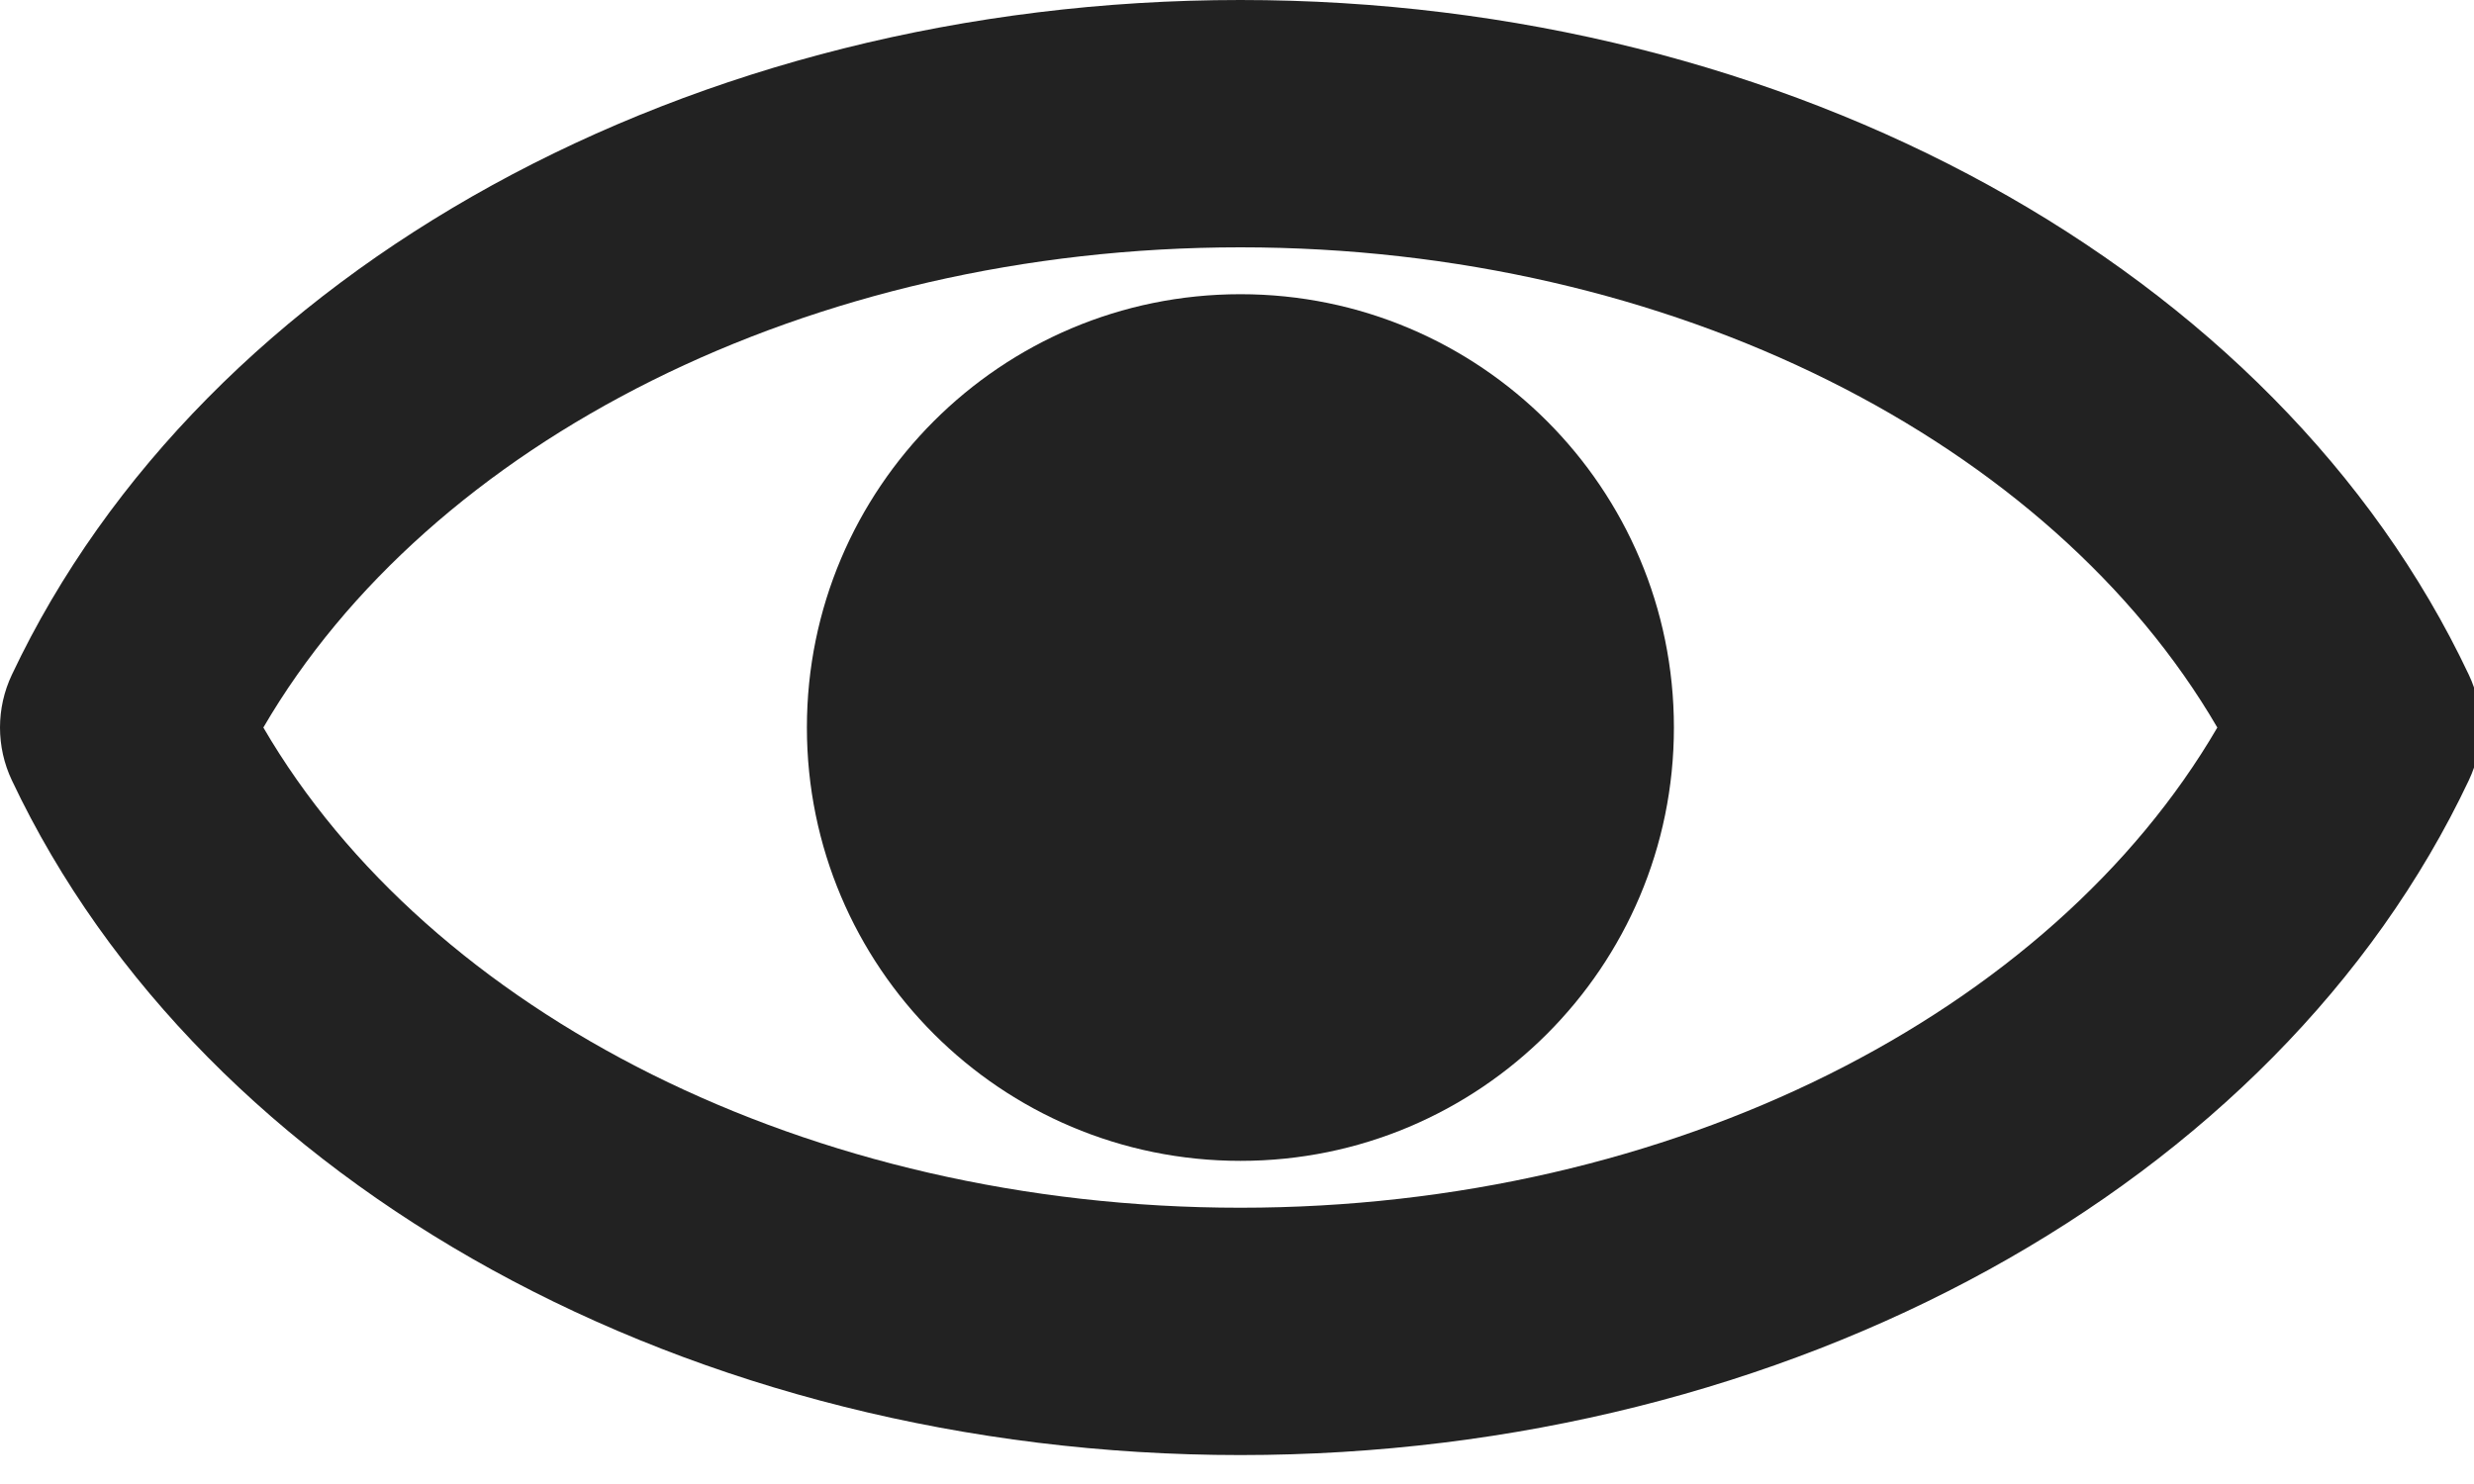 <?xml version="1.0" encoding="UTF-8" standalone="no"?>
<svg width="20px" height="12px" viewBox="0 0 20 12" version="1.1" xmlns="http://www.w3.org/2000/svg" xmlns:xlink="http://www.w3.org/1999/xlink">
    <!-- Generator: Sketch 49.3 (51167) - http://www.bohemiancoding.com/sketch -->
    <title>Icon/Visible</title>
    <desc>Created with Sketch.</desc>
    <defs></defs>
    <g id="Icon" stroke="none" stroke-width="1" fill="none" fill-rule="evenodd">
        <g id="Fontastic" transform="translate(-538, -696)" fill="#222222">
            <g id="Icon/Visible" transform="translate(536, 690)">
                <g id="Group-19" transform="translate(3, 7)">
                    <g id="Page-1">
                        <path d="M9.027,-1 C13.464,-1 17.408,1.174 18.958,4.456 C19.086,4.726 19.086,5.04 18.958,5.31 C17.407,8.592 13.463,10.766 9.027,10.766 C4.591,10.766 0.647,8.592 -0.904,5.31 C-1.032,5.04 -1.032,4.726 -0.904,4.456 C0.647,1.174 4.591,-1 9.027,-1 Z M9.027,1 C5.534,1 2.472,2.577 1.129,4.883 C2.472,7.188 5.534,8.766 9.027,8.766 C12.52,8.766 15.582,7.188 16.925,4.883 C15.582,2.577 12.521,1 9.027,1 Z" id="Stroke-1" fill-rule="nonzero"></path>
                        <path d="M12.532,4.883 C12.532,6.819 10.963,8.387 9.028,8.387 C7.092,8.387 5.523,6.819 5.523,4.883 C5.523,2.947 7.092,1.379 9.028,1.379 C10.963,1.379 12.532,2.947 12.532,4.883" id="Fill-3"></path>
                    </g>
                </g>
            </g>
        </g>
    </g>
</svg>